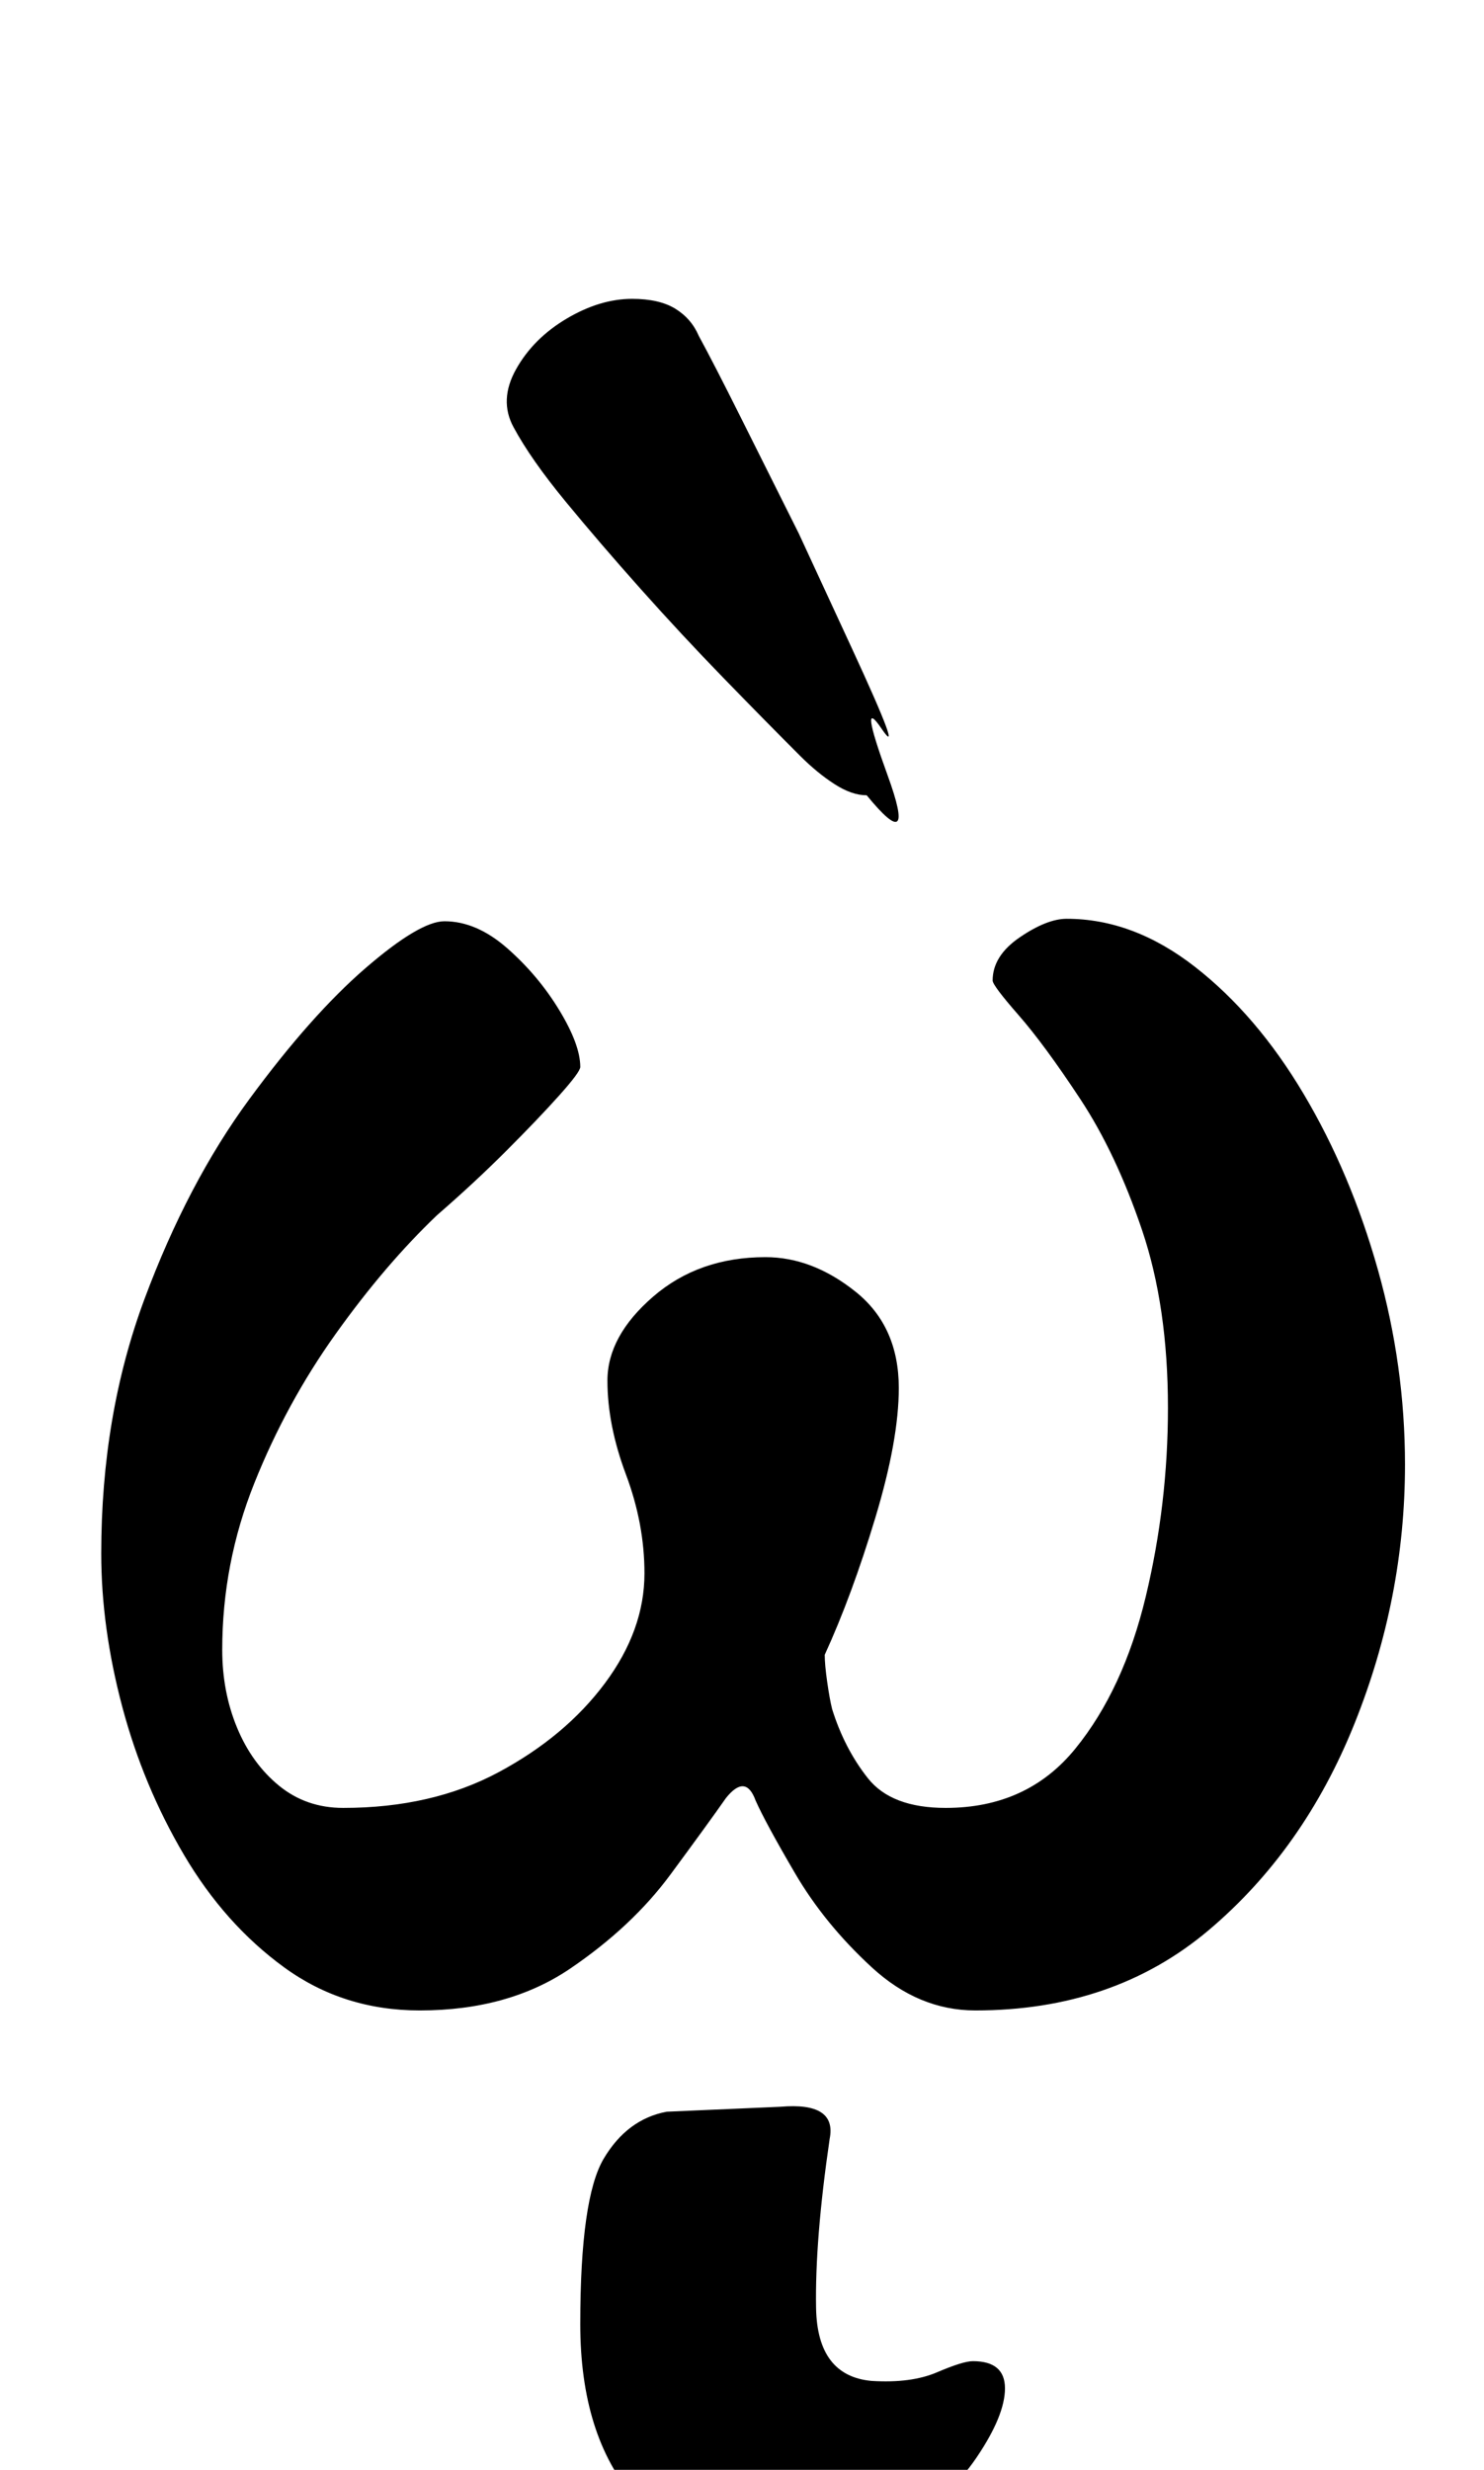 <?xml version="1.0" standalone="no"?>
<!DOCTYPE svg PUBLIC "-//W3C//DTD SVG 1.1//EN" "http://www.w3.org/Graphics/SVG/1.1/DTD/svg11.dtd" >
<svg xmlns="http://www.w3.org/2000/svg" xmlns:xlink="http://www.w3.org/1999/xlink" version="1.1" viewBox="-10 0 601 1000">
  <g transform="matrix(1 0 0 -1 0 800)">
   <path fill="currentColor"
d="M160 -14q-31 0 -55 17.5t-40.5 45.5t-25 60t-8.5 62q0 56 17.5 103t42.5 81t47 53t32 19q13 0 25.5 -11t21 -25t8.5 -23q0 -2 -8.5 -11.5t-21.5 -22.5t-28 -26q-21 -20 -41 -48t-33 -60.5t-13 -67.5q0 -17 6 -31.5t17 -23.5t26 -9q36 0 63 14.5t43 36t16 44.5
q0 20 -7.5 40t-7.5 38t18.5 34t45.5 16q19 0 36.5 -14t17.5 -39q0 -21 -9.5 -52.5t-20.5 -55.5q0 -4 1 -11t2 -11q5 -16 14.5 -28t31.5 -12q33 0 52.5 24t28.5 61.5t9 76.5q0 41 -10.5 72t-25 53t-25 34t-10.5 14q0 10 11 17.5t19 7.5q27 0 52 -19.5t44 -51.5t30 -71t11 -79
q0 -54 -20.5 -105t-59 -83.5t-94.5 -32.5q-23 0 -42 17.5t-31 38t-16 29.5q-4 11 -12 1q-7 -10 -22.5 -31t-40.5 -38t-61 -17zM341 478q-6 0 -13 4.5t-14 11.5q-14 14 -31 31.5t-33.5 36t-30.5 35.5t-21 30q-6 11 1 23.5t20.5 20.5t26.5 8q11 0 17.5 -4t9.5 -11
q6 -11 17 -33l23.5 -47t21.5 -46.5t12 -32.5t2.5 -19t-8.5 -8zM302 -237q-33 0 -55 25.5t-22 70.5q0 51 9.5 67t25.5 19l46 2q23 2 20 -13q-6 -41 -5.5 -68.5t22.5 -29.5q16 -1 26.5 3.5t14.5 4.5q13 0 13 -11t-11.5 -28t-32.5 -29.5t-51 -12.5z" />
  </g>

</svg>

